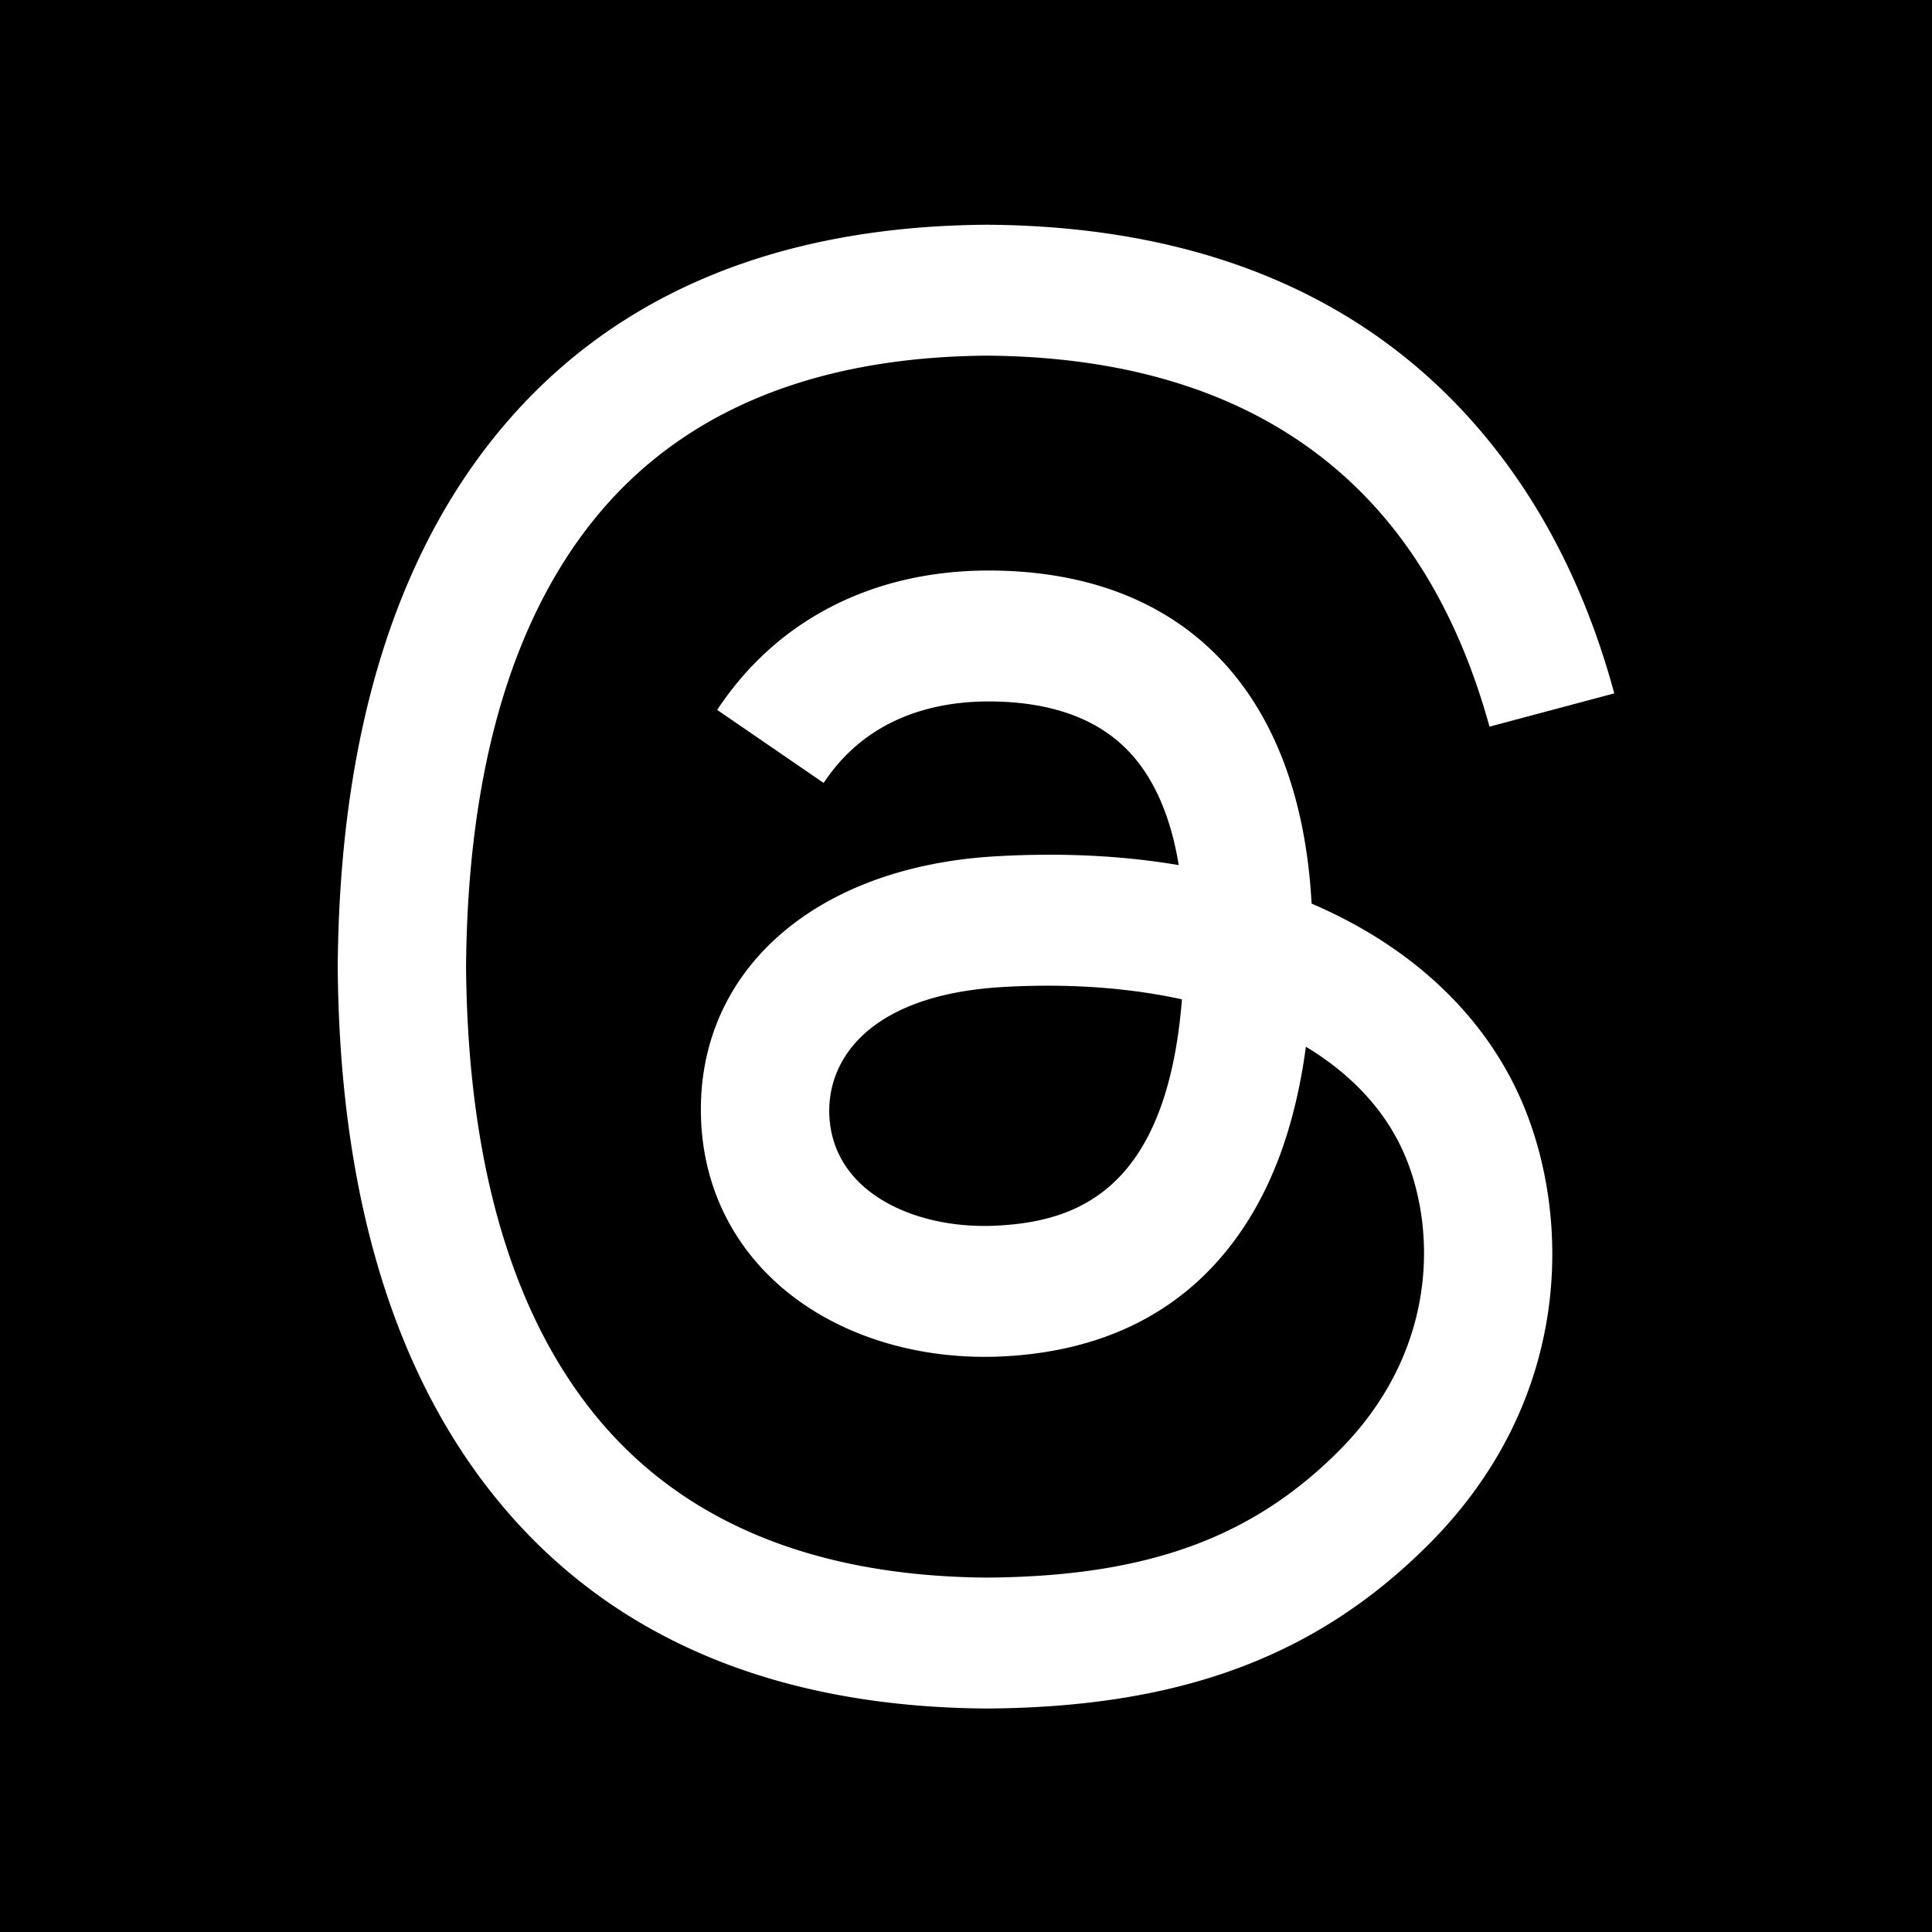 <?xml version="1.0" encoding="UTF-8" standalone="no"?>
<svg
   aria-label="Threads"
   viewBox="0 0 250 250"
   version="1.1"
   id="svg1"
   sodipodi:docname="Threads.svg"
   width="250"
   height="250"
   inkscape:version="1.3 (0e150ed6c4, 2023-07-21)"
   xmlns:inkscape="http://www.inkscape.org/namespaces/inkscape"
   xmlns:sodipodi="http://sodipodi.sourceforge.net/DTD/sodipodi-0.dtd"
   xmlns="http://www.w3.org/2000/svg"
   xmlns:svg="http://www.w3.org/2000/svg">
  <defs
     id="defs1" />
  <sodipodi:namedview
     id="namedview1"
     pagecolor="#ffffff"
     bordercolor="#000000"
     borderopacity="0.25"
     inkscape:showpageshadow="2"
     inkscape:pageopacity="0.0"
     inkscape:pagecheckerboard="0"
     inkscape:deskcolor="#d1d1d1"
     inkscape:zoom="2.0755208"
     inkscape:cx="106.7202"
     inkscape:cy="120.6926"
     inkscape:window-width="1920"
     inkscape:window-height="1017"
     inkscape:window-x="-8"
     inkscape:window-y="-8"
     inkscape:window-maximized="1"
     inkscape:current-layer="svg1" />
  <rect
     style="fill:#000000;stroke-width:90.504;stroke-linejoin:round;paint-order:markers stroke fill"
     id="rect1"
     width="250"
     height="250"
     x="0"
     y="0" />
  <path
     fill="#ffffff"
     d="m 172.239,118.069 a 66.667,66.667 0 0 0 -2.518,-1.143 c -1.482,-27.307 -16.403,-42.94 -41.457,-43.1 h -0.34 c -14.986,0 -27.449,6.396 -35.12,18.036 l 13.779,9.452 c 5.73,-8.695 14.724,-10.548 21.348,-10.548 h 0.229 c 8.249,0.053 14.474,2.452 18.503,7.129 2.932,3.405 4.893,8.111 5.864,14.05 -7.314,-1.243 -15.224,-1.626 -23.68,-1.14 -23.82,1.371 -39.134,15.264 -38.105,34.568 0.522,9.792 5.4,18.216 13.735,23.719 7.047,4.652 16.124,6.927 25.557,6.412 12.458,-0.683 22.231,-5.436 29.049,-14.127 5.178,-6.6 8.453,-15.153 9.899,-25.93 5.937,3.583 10.337,8.298 12.767,13.966 4.132,9.635 4.373,25.468 -8.546,38.376 -11.319,11.308 -24.925,16.2 -45.488,16.351 -22.809,-0.169 -40.06,-7.484 -51.275,-21.742 -10.502,-13.351 -15.93,-32.635 -16.133,-57.317 0.203,-24.682 5.63,-43.966 16.133,-57.317 11.216,-14.258 28.466,-21.573 51.275,-21.743 22.975,0.17 40.526,7.52 52.171,21.847 5.71,7.026 10.015,15.86 12.853,26.162 l 16.147,-4.308 c -3.44,-12.68 -8.853,-23.606 -16.219,-32.668 -14.929,-18.366 -36.763,-27.778 -64.895,-27.973 h -0.113 c -28.075,0.194 -49.665,9.642 -64.169,28.08 -12.906,16.405 -19.564,39.235 -19.787,67.852 l -10e-4,0.068 v 0.067 c 0.224,28.617 6.882,51.447 19.788,67.854 14.504,18.437 36.094,27.885 64.169,28.079 h 0.113 c 24.96,-0.173 42.554,-6.708 57.048,-21.189 18.963,-18.945 18.392,-42.692 12.142,-57.27 -4.484,-10.454 -13.033,-18.945 -24.723,-24.553 z m -43.097,40.519 c -10.44,0.588 -21.286,-4.098 -21.82,-14.135 -0.397,-7.442 5.296,-15.746 22.461,-16.735 1.966,-0.114 3.895,-0.169 5.79,-0.169 6.235,0 12.068,0.606 17.371,1.765 -1.978,24.702 -13.58,28.713 -23.802,29.274 z"
     class="x19hqcy"
     id="path1" />
</svg>
